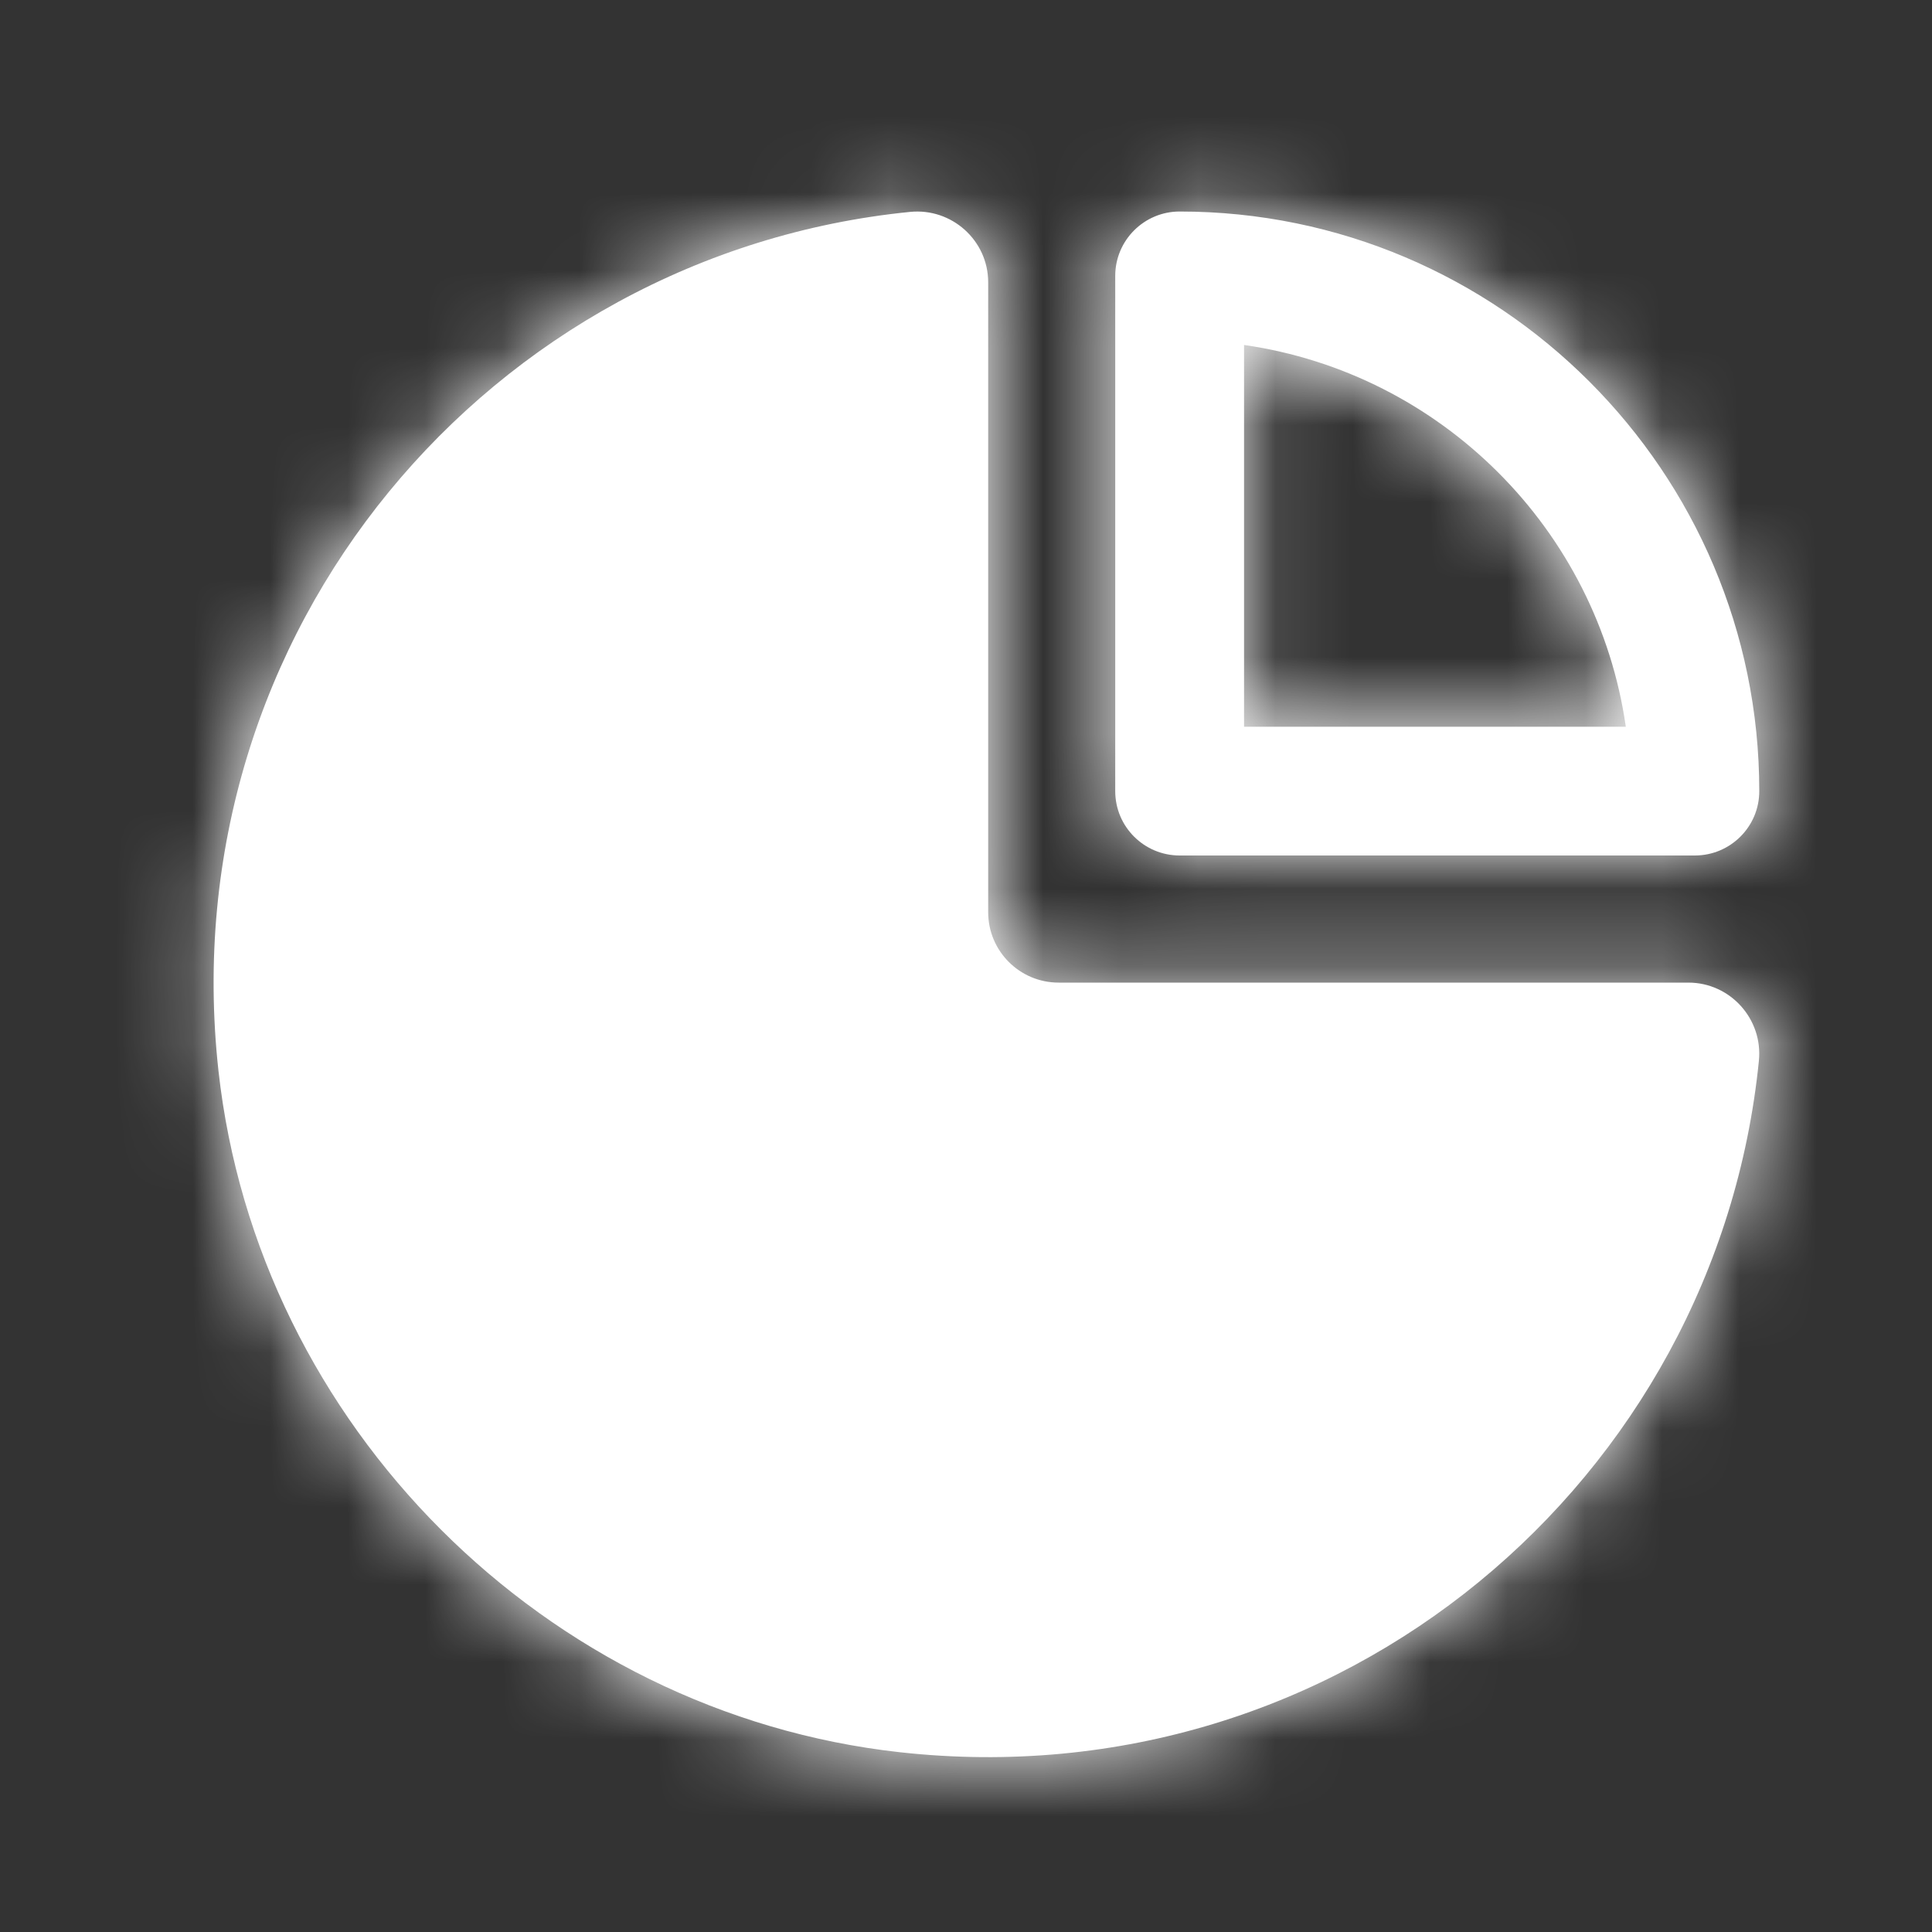 <svg width="25" height="25" viewBox="0 0 25 25" fill="none" xmlns="http://www.w3.org/2000/svg">
<rect x="0" y="0" width="25" height="25" fill="#333333" stroke="none"/>
<path fill-rule="evenodd" clip-rule="evenodd" d="M21.038 9.404C20.672 6.853 18.649 4.83 16.098 4.464V9.404H21.038ZM21.931 11.07H15.265C14.805 11.07 14.431 10.698 14.431 10.237V3.57C14.431 3.11 14.805 2.737 15.265 2.737C19.4 2.737 22.765 6.102 22.765 10.237C22.765 10.698 22.391 11.07 21.931 11.07ZM13.699 12.715H21.848C22.39 12.715 22.814 13.187 22.76 13.726C22.216 19.152 17.344 23.304 11.646 22.674C7.061 22.168 3.334 18.441 2.827 13.856C2.199 8.158 6.349 3.285 11.776 2.742C12.316 2.688 12.787 3.111 12.787 3.653V11.804C12.787 12.307 13.195 12.715 13.699 12.715Z" fill="white"/>
<mask id="mask0" mask-type="alpha" maskUnits="userSpaceOnUse" x="2" y="2" width="21" height="21">
<path fill-rule="evenodd" clip-rule="evenodd" d="M21.038 9.404C20.672 6.853 18.649 4.83 16.098 4.464V9.404H21.038ZM21.931 11.07H15.265C14.805 11.07 14.431 10.698 14.431 10.237V3.57C14.431 3.11 14.805 2.737 15.265 2.737C19.4 2.737 22.765 6.102 22.765 10.237C22.765 10.698 22.391 11.07 21.931 11.07ZM13.699 12.715H21.848C22.39 12.715 22.814 13.187 22.76 13.726C22.216 19.152 17.344 23.304 11.646 22.674C7.061 22.168 3.334 18.441 2.827 13.856C2.199 8.158 6.349 3.285 11.776 2.742C12.316 2.688 12.787 3.111 12.787 3.653V11.804C12.787 12.307 13.195 12.715 13.699 12.715Z" fill="white"/>
</mask>
<g mask="url(#mask0)">
<rect x="0.764" y="0.738" width="24" height="24" fill="white"/>
</g>
</svg>
